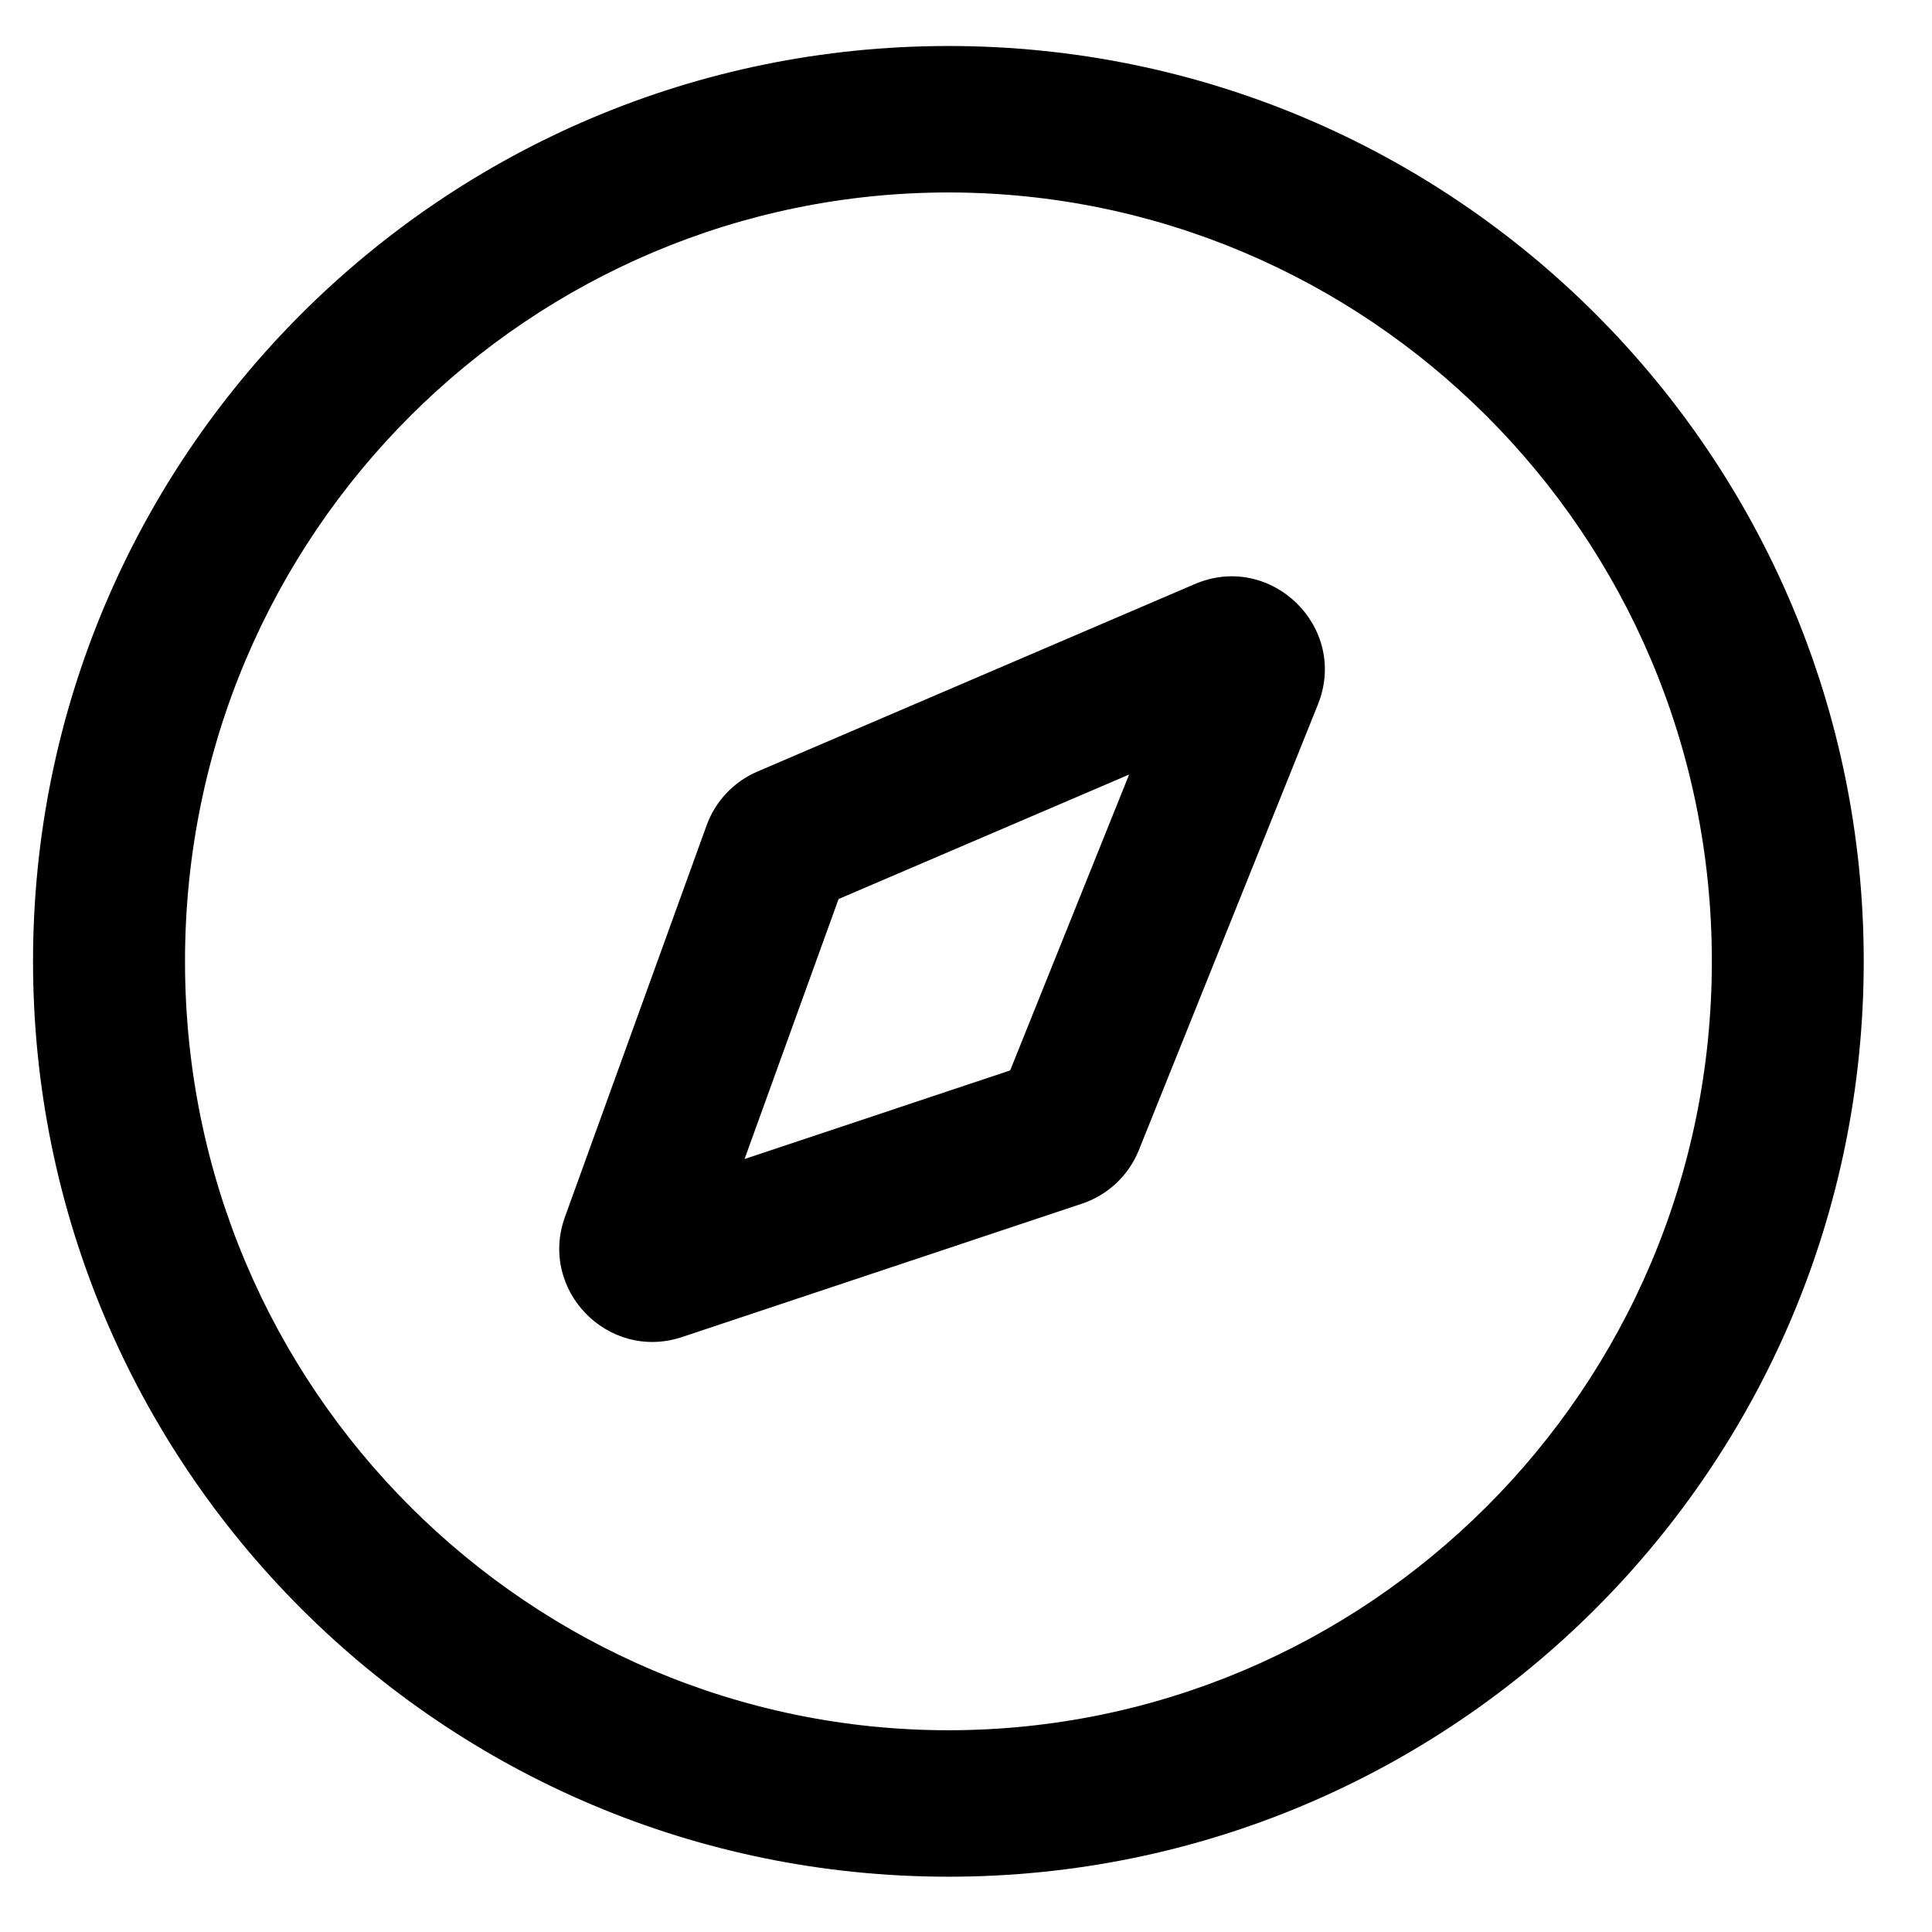 <svg width="21" height="21" viewBox="0 0 21 21" fill="none" xmlns="http://www.w3.org/2000/svg">
<g clip-path="url(#clip0_238_16248)">
<path fill-rule="evenodd" clip-rule="evenodd" d="M10.309 18.807C14.834 18.807 18.607 15.121 18.607 10.449C18.607 5.777 14.834 2.092 10.309 2.092C5.783 2.092 2.011 5.777 2.011 10.449C2.011 15.121 5.783 18.807 10.309 18.807ZM10.309 20.399C15.804 20.399 20.258 15.944 20.258 10.449C20.258 4.954 15.804 0.5 10.309 0.5C4.814 0.5 0.359 4.954 0.359 10.449C0.359 15.944 4.814 20.399 10.309 20.399Z" fill="black"/>
<path fill-rule="evenodd" clip-rule="evenodd" d="M12.273 8.419L9.115 9.772L8.093 12.598L10.98 11.635L12.273 8.419ZM12.986 6.349C13.816 5.993 14.662 6.82 14.325 7.658L12.379 12.501C12.268 12.777 12.042 12.99 11.759 13.084L7.414 14.533C6.611 14.8 5.853 14.023 6.141 13.227L7.68 8.973C7.775 8.709 7.976 8.496 8.234 8.386L12.986 6.349Z" fill="black"/>
</g>
<defs>
<clipPath id="clip0_238_16248">
<rect width="20" height="20" fill="white" transform="translate(0.309 0.449)"/>
</clipPath>
</defs>
</svg>
